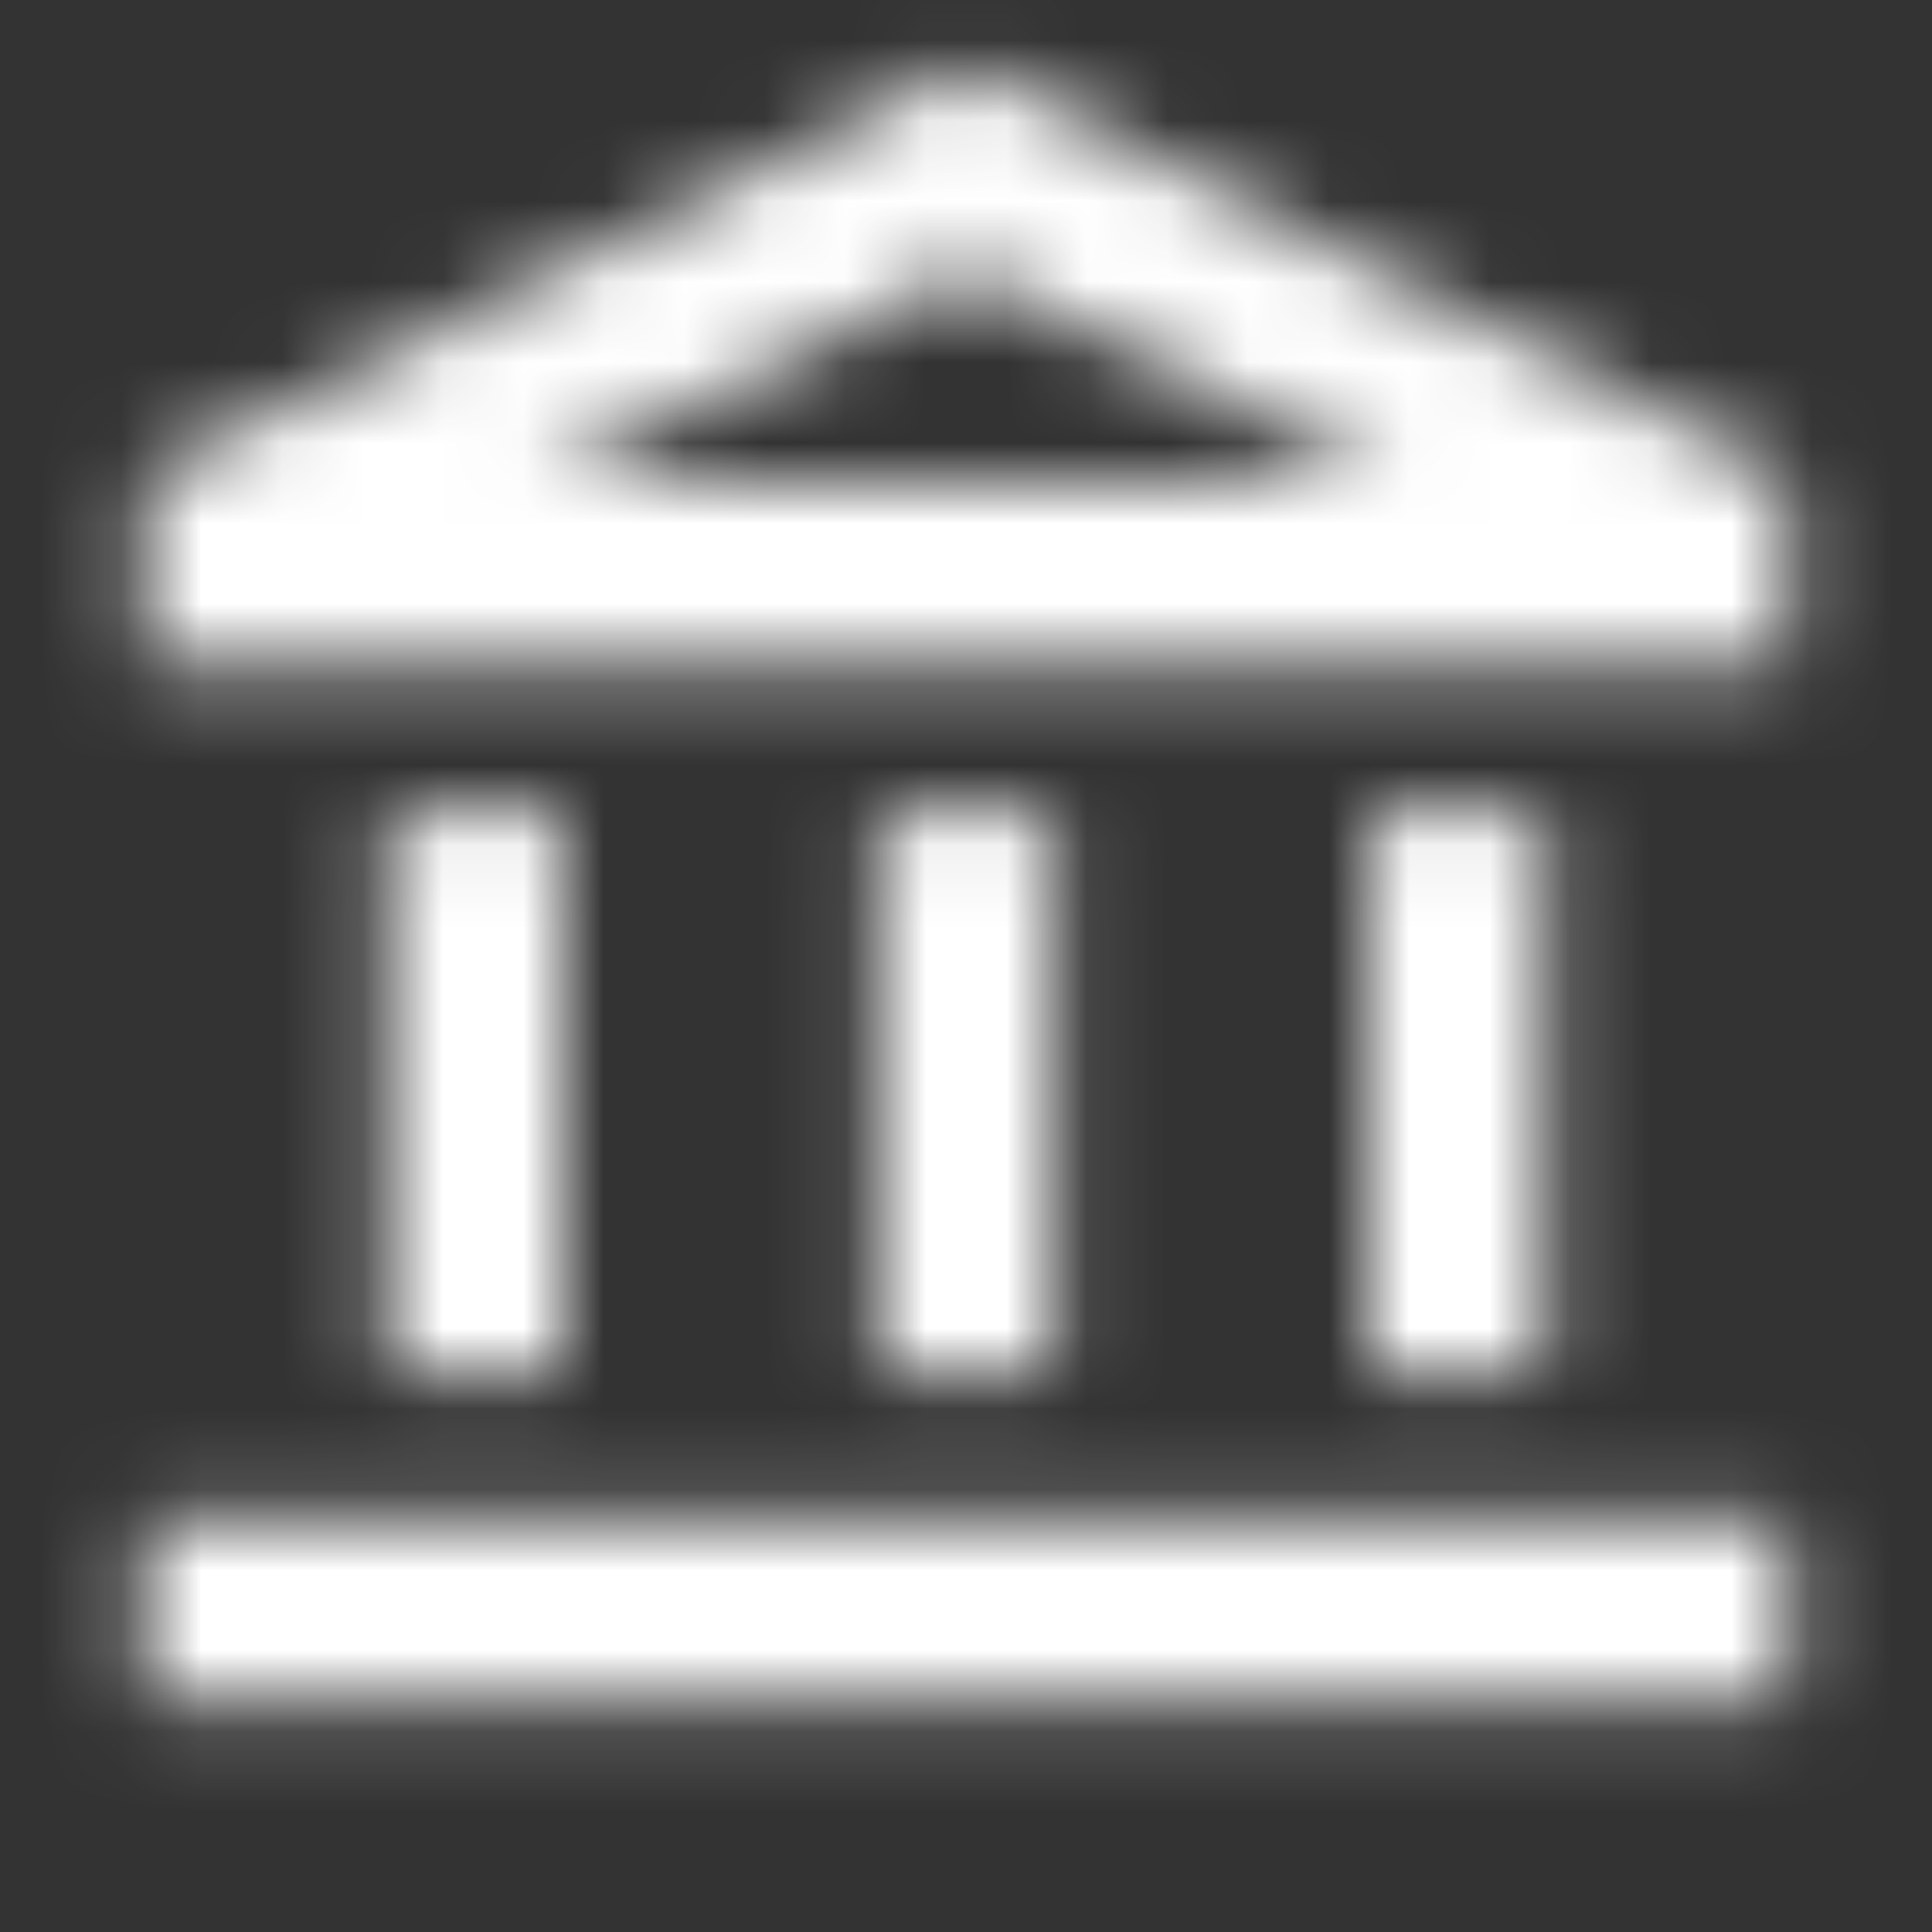 <svg width="24" height="24" viewBox="0 0 24 24" fill="none" xmlns="http://www.w3.org/2000/svg">
<rect x="0" y="0" width="24" height="24" fill="#333333" stroke="none"/>
<mask id="mask0_0_1754" style="mask-type:alpha" maskUnits="userSpaceOnUse" x="0" y="0" width="24" height="24">
<mask id="mask1_0_1754" style="mask-type:alpha" maskUnits="userSpaceOnUse" x="0" y="0" width="24" height="24">
<rect width="24" height="24" fill="#D9D9D9"/>
</mask>
<g mask="url(#mask1_0_1754)">
<path d="M4.815 17.066V10.066H7V17.066H4.815ZM10.91 17.066V10.066H13.09V17.066H10.91ZM1.797 21.155V18.88H22.203V21.155H1.797ZM17 17.066V10.066H19.185V17.066H17ZM1.797 8.245V5.916L12 0.814L22.203 5.916V8.245H1.797ZM6.761 5.97H17.239L12 3.375L6.761 5.97Z" fill="#1C1B1F"/>
</g>
</mask>
<g mask="url(#mask0_0_1754)">
<rect width="24" height="24" fill="white"/>
</g>
</svg>
